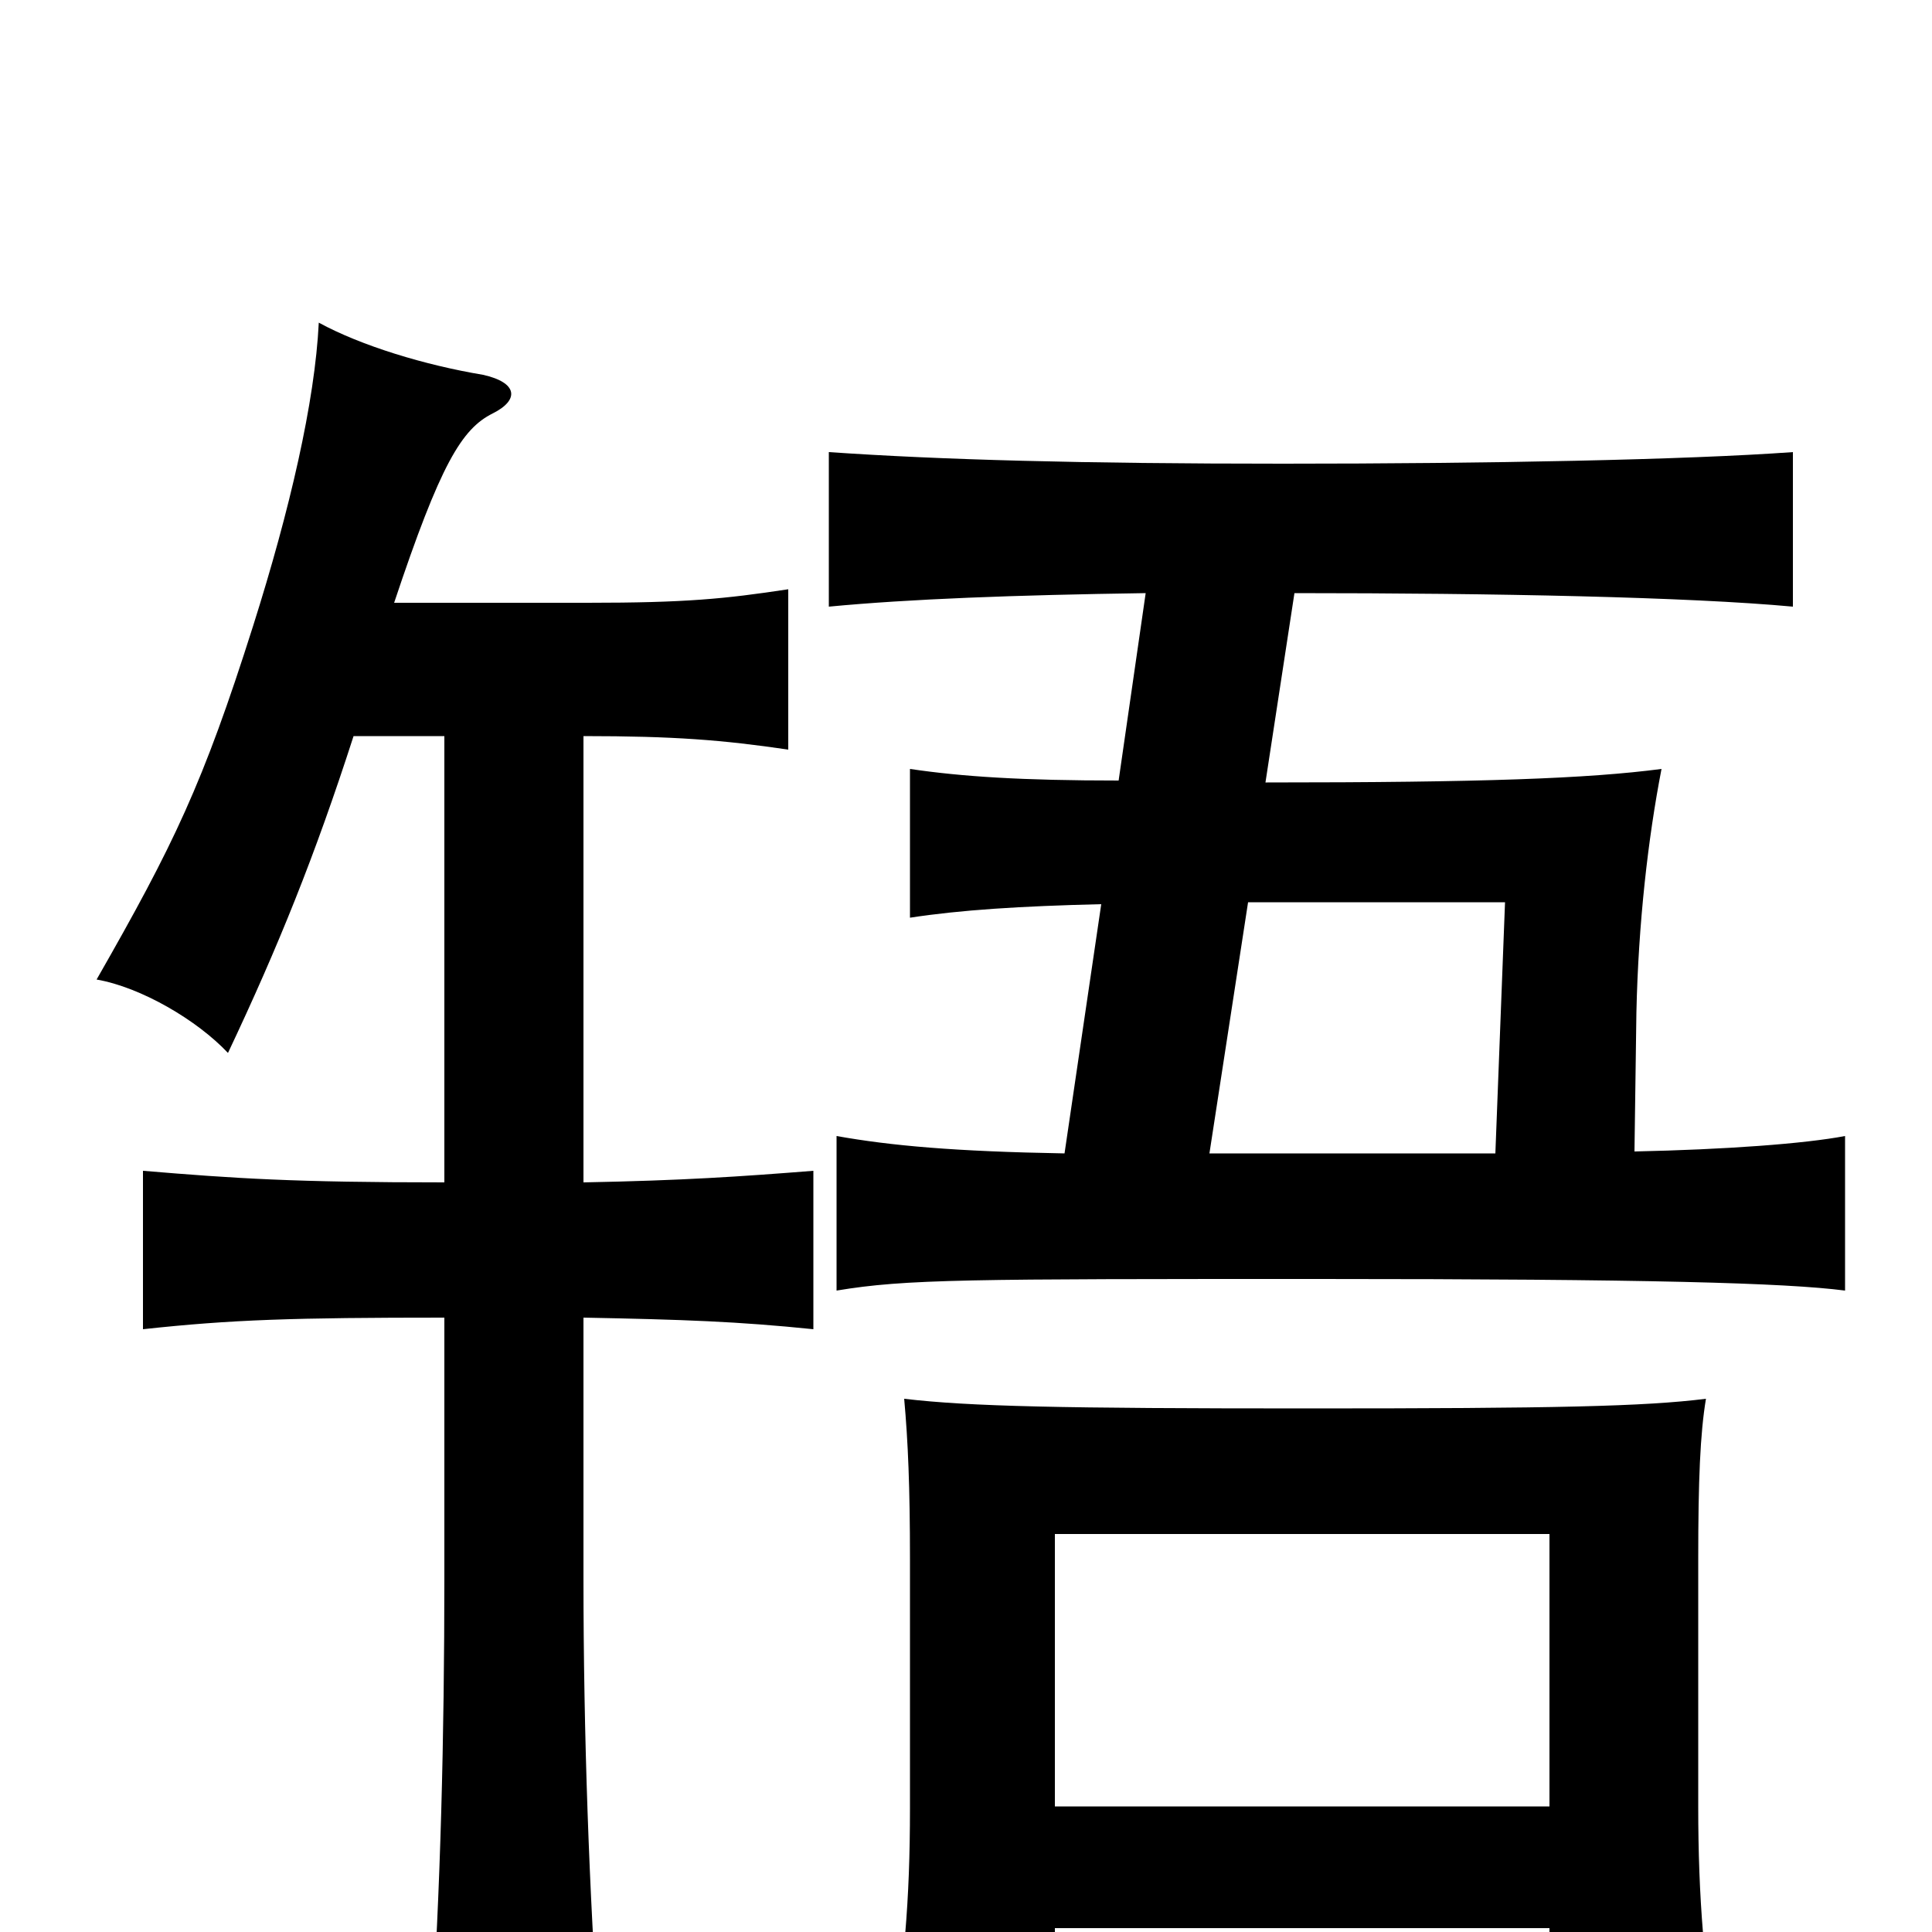 <svg xmlns="http://www.w3.org/2000/svg" viewBox="0 -1000 1000 1000">
	<path fill="#000000" d="M802 -2V66H890C882 20 879 -18 879 -65V-193C879 -234 880 -258 883 -276C851 -272 805 -271 677 -271C549 -271 502 -272 468 -276C470 -254 471 -230 471 -193V-64C471 -16 468 18 460 68H546V-2ZM546 -65V-206H802V-65ZM655 -595L670 -693C774 -693 874 -691 928 -686V-766C873 -762 770 -760 664 -760C560 -760 487 -762 429 -766V-686C471 -690 525 -692 593 -693L579 -596C529 -596 498 -598 471 -602V-525C497 -529 528 -531 570 -532L551 -403C494 -404 461 -407 433 -412V-332C469 -338 501 -338 683 -338C853 -338 924 -336 955 -332V-412C934 -408 893 -405 846 -404L847 -476C848 -522 853 -566 860 -602C822 -597 767 -595 656 -595ZM774 -403H626L646 -533H779ZM302 -388V-619C349 -619 374 -617 408 -612V-695C375 -690 355 -688 304 -688H204C228 -760 239 -778 255 -786C269 -793 268 -802 250 -806C220 -811 187 -821 165 -833C163 -792 150 -736 131 -676C105 -594 90 -563 50 -493C73 -489 102 -472 118 -455C144 -510 163 -557 183 -619H230V-388C152 -388 122 -390 74 -394V-312C120 -317 152 -318 230 -318V-183C230 -102 228 -20 223 52H310C305 -20 302 -102 302 -183V-318C354 -317 382 -316 421 -312V-394C383 -391 354 -389 302 -388Z"/>
</svg>